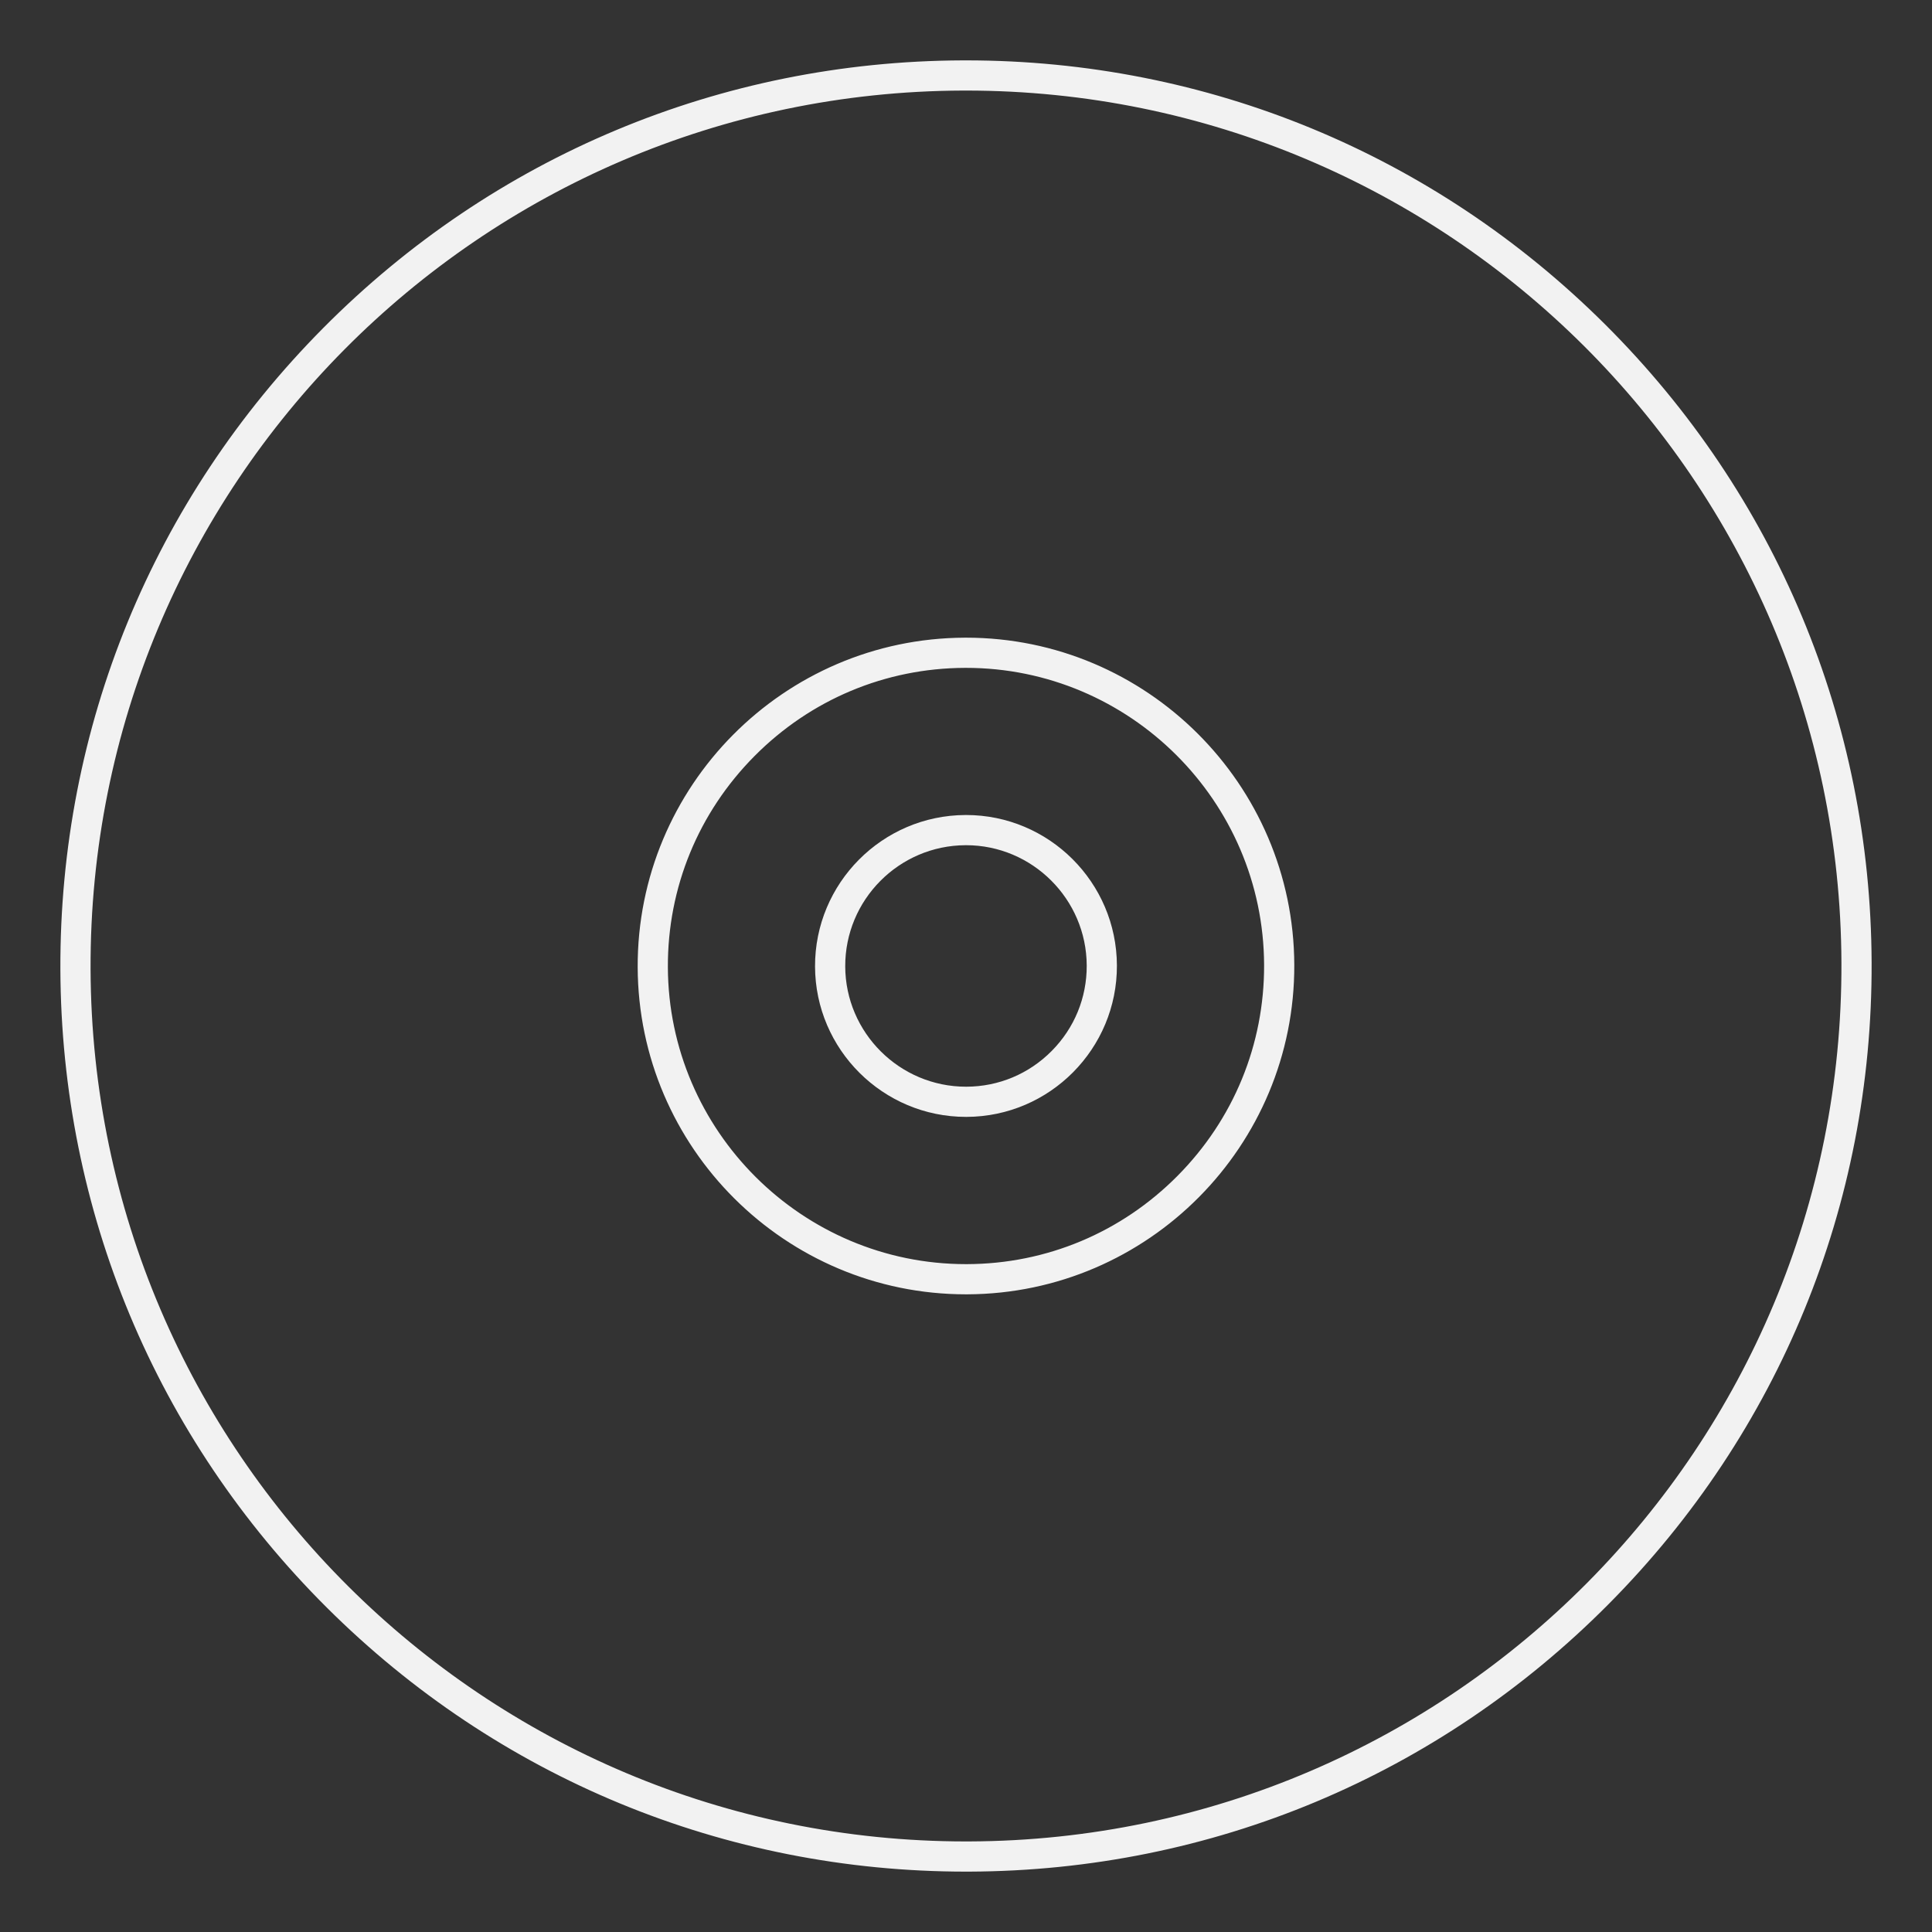 <?xml version="1.0" encoding="UTF-8" standalone="no"?>
<svg
   xmlns:dc="http://purl.org/dc/elements/1.1/"
   xmlns:cc="http://creativecommons.org/ns#"
   xmlns:rdf="http://www.w3.org/1999/02/22-rdf-syntax-ns#"
   xmlns:svg="http://www.w3.org/2000/svg"
   xmlns="http://www.w3.org/2000/svg"
   viewBox="0 0 320 320"
   height="320"
   width="320"
   xml:space="preserve"
   version="1.1"
   id="svg2"><rect x="0" y="0" width="320" height="320" fill="#333333" stroke="none"/><defs
     id="defs6"><clipPath
       id="clipPath16"
       clipPathUnits="userSpaceOnUse"><path
         id="path18"
         d="M 0,256 256,256 256,0 0,0 0,256 Z" /></clipPath></defs><g
     transform="matrix(1.25,0,0,-1.25,0,320)"
     id="g10"><g
       id="g12"><g
         clip-path="url(#clipPath16)"
         id="g14"><g
           transform="translate(127.997,88.495)"
           id="g20"><path
             id="path22"
             style="fill:#f2f2f2;fill-opacity:1;fill-rule:nonzero;stroke:none"
             d="m 0,0 c -21.7,0 -39.42,17.655 -39.501,39.356 -0.04,10.534 4.036,20.465 11.478,27.963 7.442,7.499 17.343,11.651 27.877,11.69 L 0.005,79.01 C 21.703,79.011 39.421,61.356 39.503,39.653 39.542,29.12 35.466,19.189 28.024,11.69 20.583,4.191 10.684,0.04 0.151,0 L 0,0 Z m 0.012,159.505 -0.46,-0.001 c -32.055,-0.12 -62.143,-12.715 -84.722,-35.465 -22.579,-22.749 -34.947,-52.931 -34.826,-84.985 0.12,-31.973 12.661,-62.008 35.312,-84.57 22.646,-22.556 52.718,-34.979 84.678,-34.979 l 0.46,0.001 c 32.047,0.12 62.133,12.716 84.715,35.465 22.583,22.752 34.953,52.932 34.833,84.985 -0.12,31.971 -12.663,62.005 -35.319,84.57 -22.649,22.557 -52.719,34.979 -84.671,34.979 M 0,-4 0.167,-4 c 23.987,0.091 43.426,19.681 43.336,43.668 -0.09,23.934 -19.584,43.344 -43.498,43.342 -0.054,0 -0.111,0 -0.166,-0.001 -23.992,-0.09 -43.431,-19.68 -43.34,-43.668 C -43.412,15.408 -23.918,-4 0,-4 m 0.012,159.505 c 63.847,0 115.75,-51.648 115.99,-115.565 0.24,-64.065 -51.513,-116.194 -115.564,-116.434 -0.148,-0.001 -0.296,-0.001 -0.444,-0.001 -63.867,0 -115.75,51.647 -115.99,115.564 -0.241,64.066 51.493,116.195 115.563,116.435 0.149,0 0.297,0.001 0.445,0.001" /></g><g
           transform="translate(139.35,116.738)"
           id="g24"><path
             id="path26"
             style="fill:#f2f2f2;fill-opacity:1;fill-rule:nonzero;stroke:none"
             d="m 0,0 c -3.012,-3.035 -7.021,-4.716 -11.286,-4.731 l -0.062,0 c -8.792,0 -15.972,7.147 -16.005,15.933 -0.033,8.825 7.121,16.033 15.947,16.066 l 0.061,10e-4 C -2.56,27.269 4.614,20.115 4.646,11.322 4.663,7.056 3.013,3.035 0,0 m -11.345,31.269 c -0.025,0 -0.051,0 -0.076,-10e-4 -11.023,-0.041 -19.973,-9.045 -19.932,-20.081 0.041,-11.005 9.017,-19.918 20.005,-19.918 l 0.077,0 C -0.241,-8.69 8.688,0.308 8.646,11.337 8.605,22.348 -0.35,31.27 -11.345,31.269" /></g></g></g></g></svg>